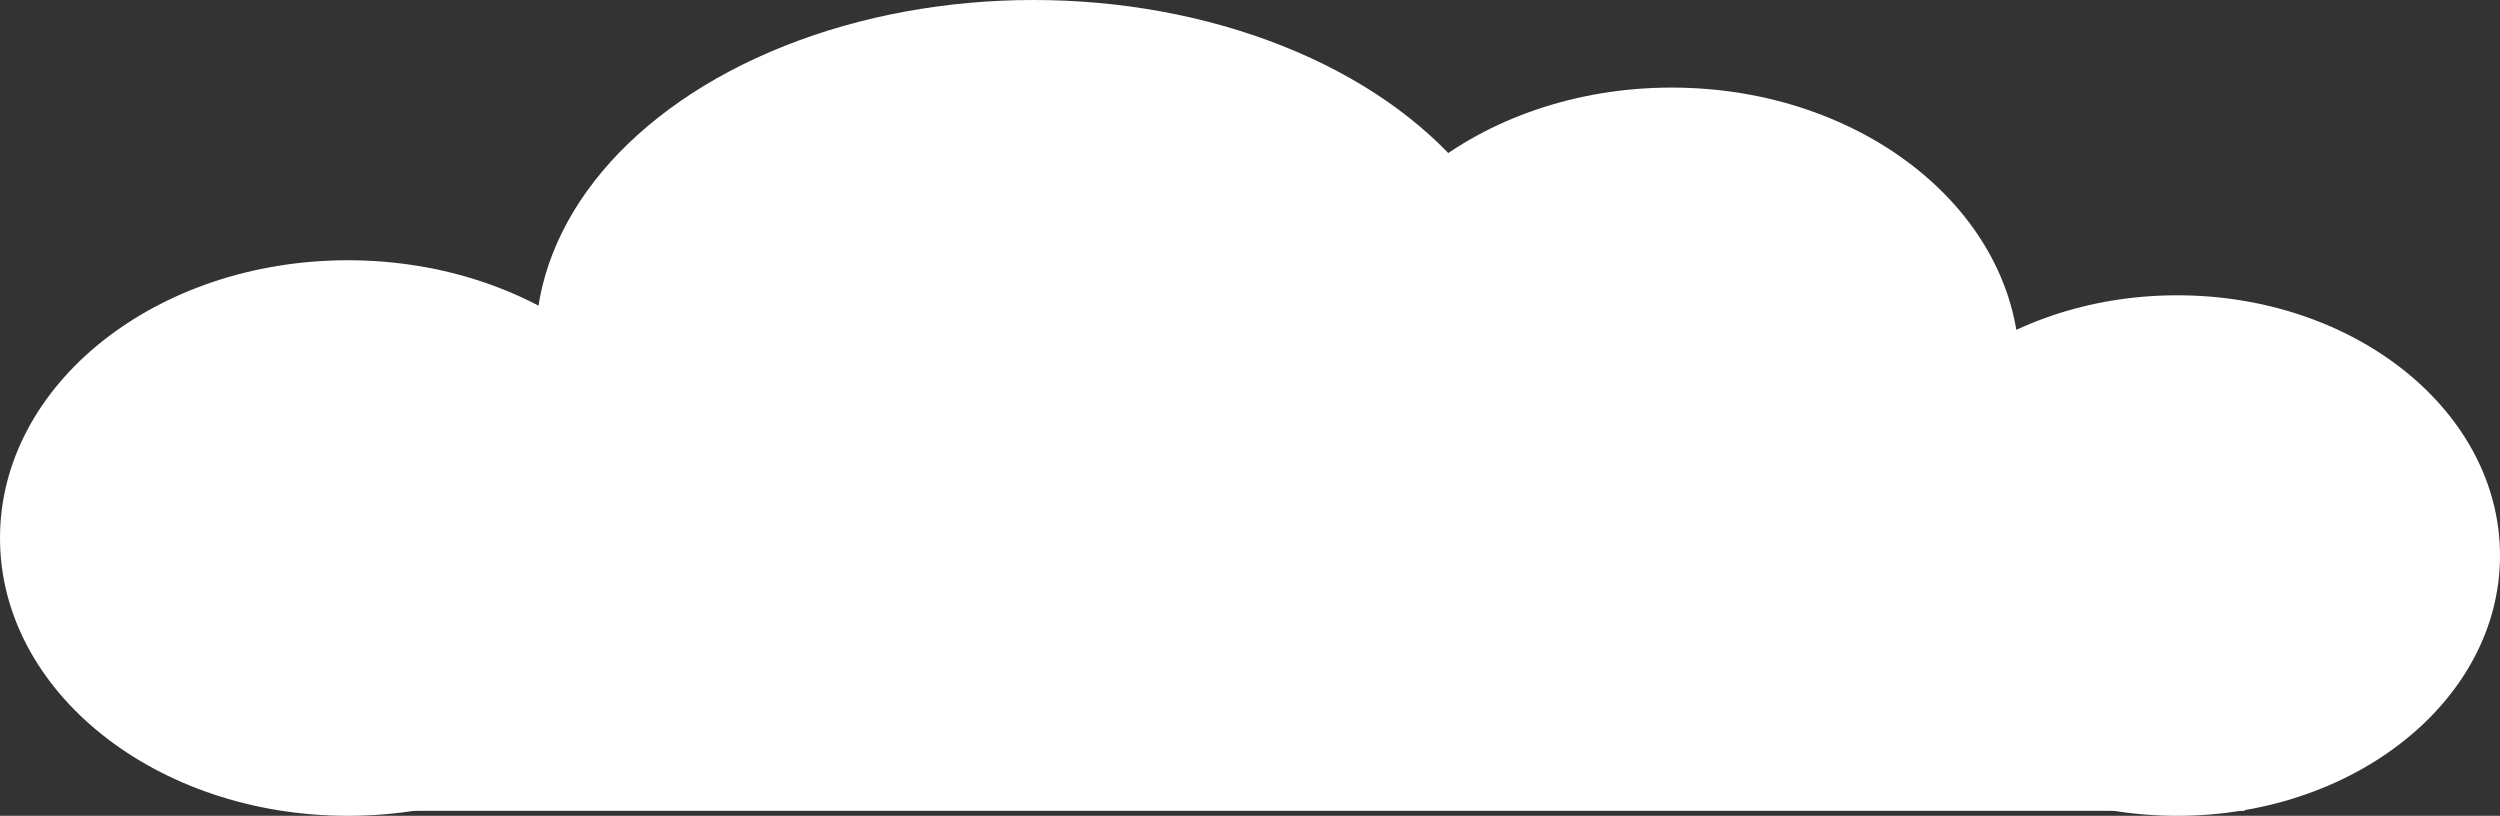 <?xml version="1.0" encoding="utf-8"?>
<!-- Generator: Adobe Illustrator 19.2.0, SVG Export Plug-In . SVG Version: 6.00 Build 0)  -->
<svg version="1.1" id="Layer_1" xmlns="http://www.w3.org/2000/svg" xmlns:xlink="http://www.w3.org/1999/xlink" x="0px" y="0px"
	 viewBox="0 0 99.9 32.6" style="enable-background:new 0 0 99.9 32.6;" xml:space="preserve">
<rect x="0" y="0" width="99.9" height="32.6" fill="#333333" stroke="none"/>
<style type="text/css">
	.st0{fill:#FFFFFF;}
</style>
<ellipse class="st0" cx="13.9" cy="21.5" rx="13.9" ry="11.1"/>
<ellipse class="st0" cx="41.3" cy="13.7" rx="19.9" ry="13.7"/>
<ellipse class="st0" cx="66.8" cy="14.7" rx="13.9" ry="11.2"/>
<ellipse class="st0" cx="87" cy="22.2" rx="12.9" ry="10.4"/>
<rect x="13.3" y="22.2" class="st0" width="76.4" height="10.2"/>
</svg>
